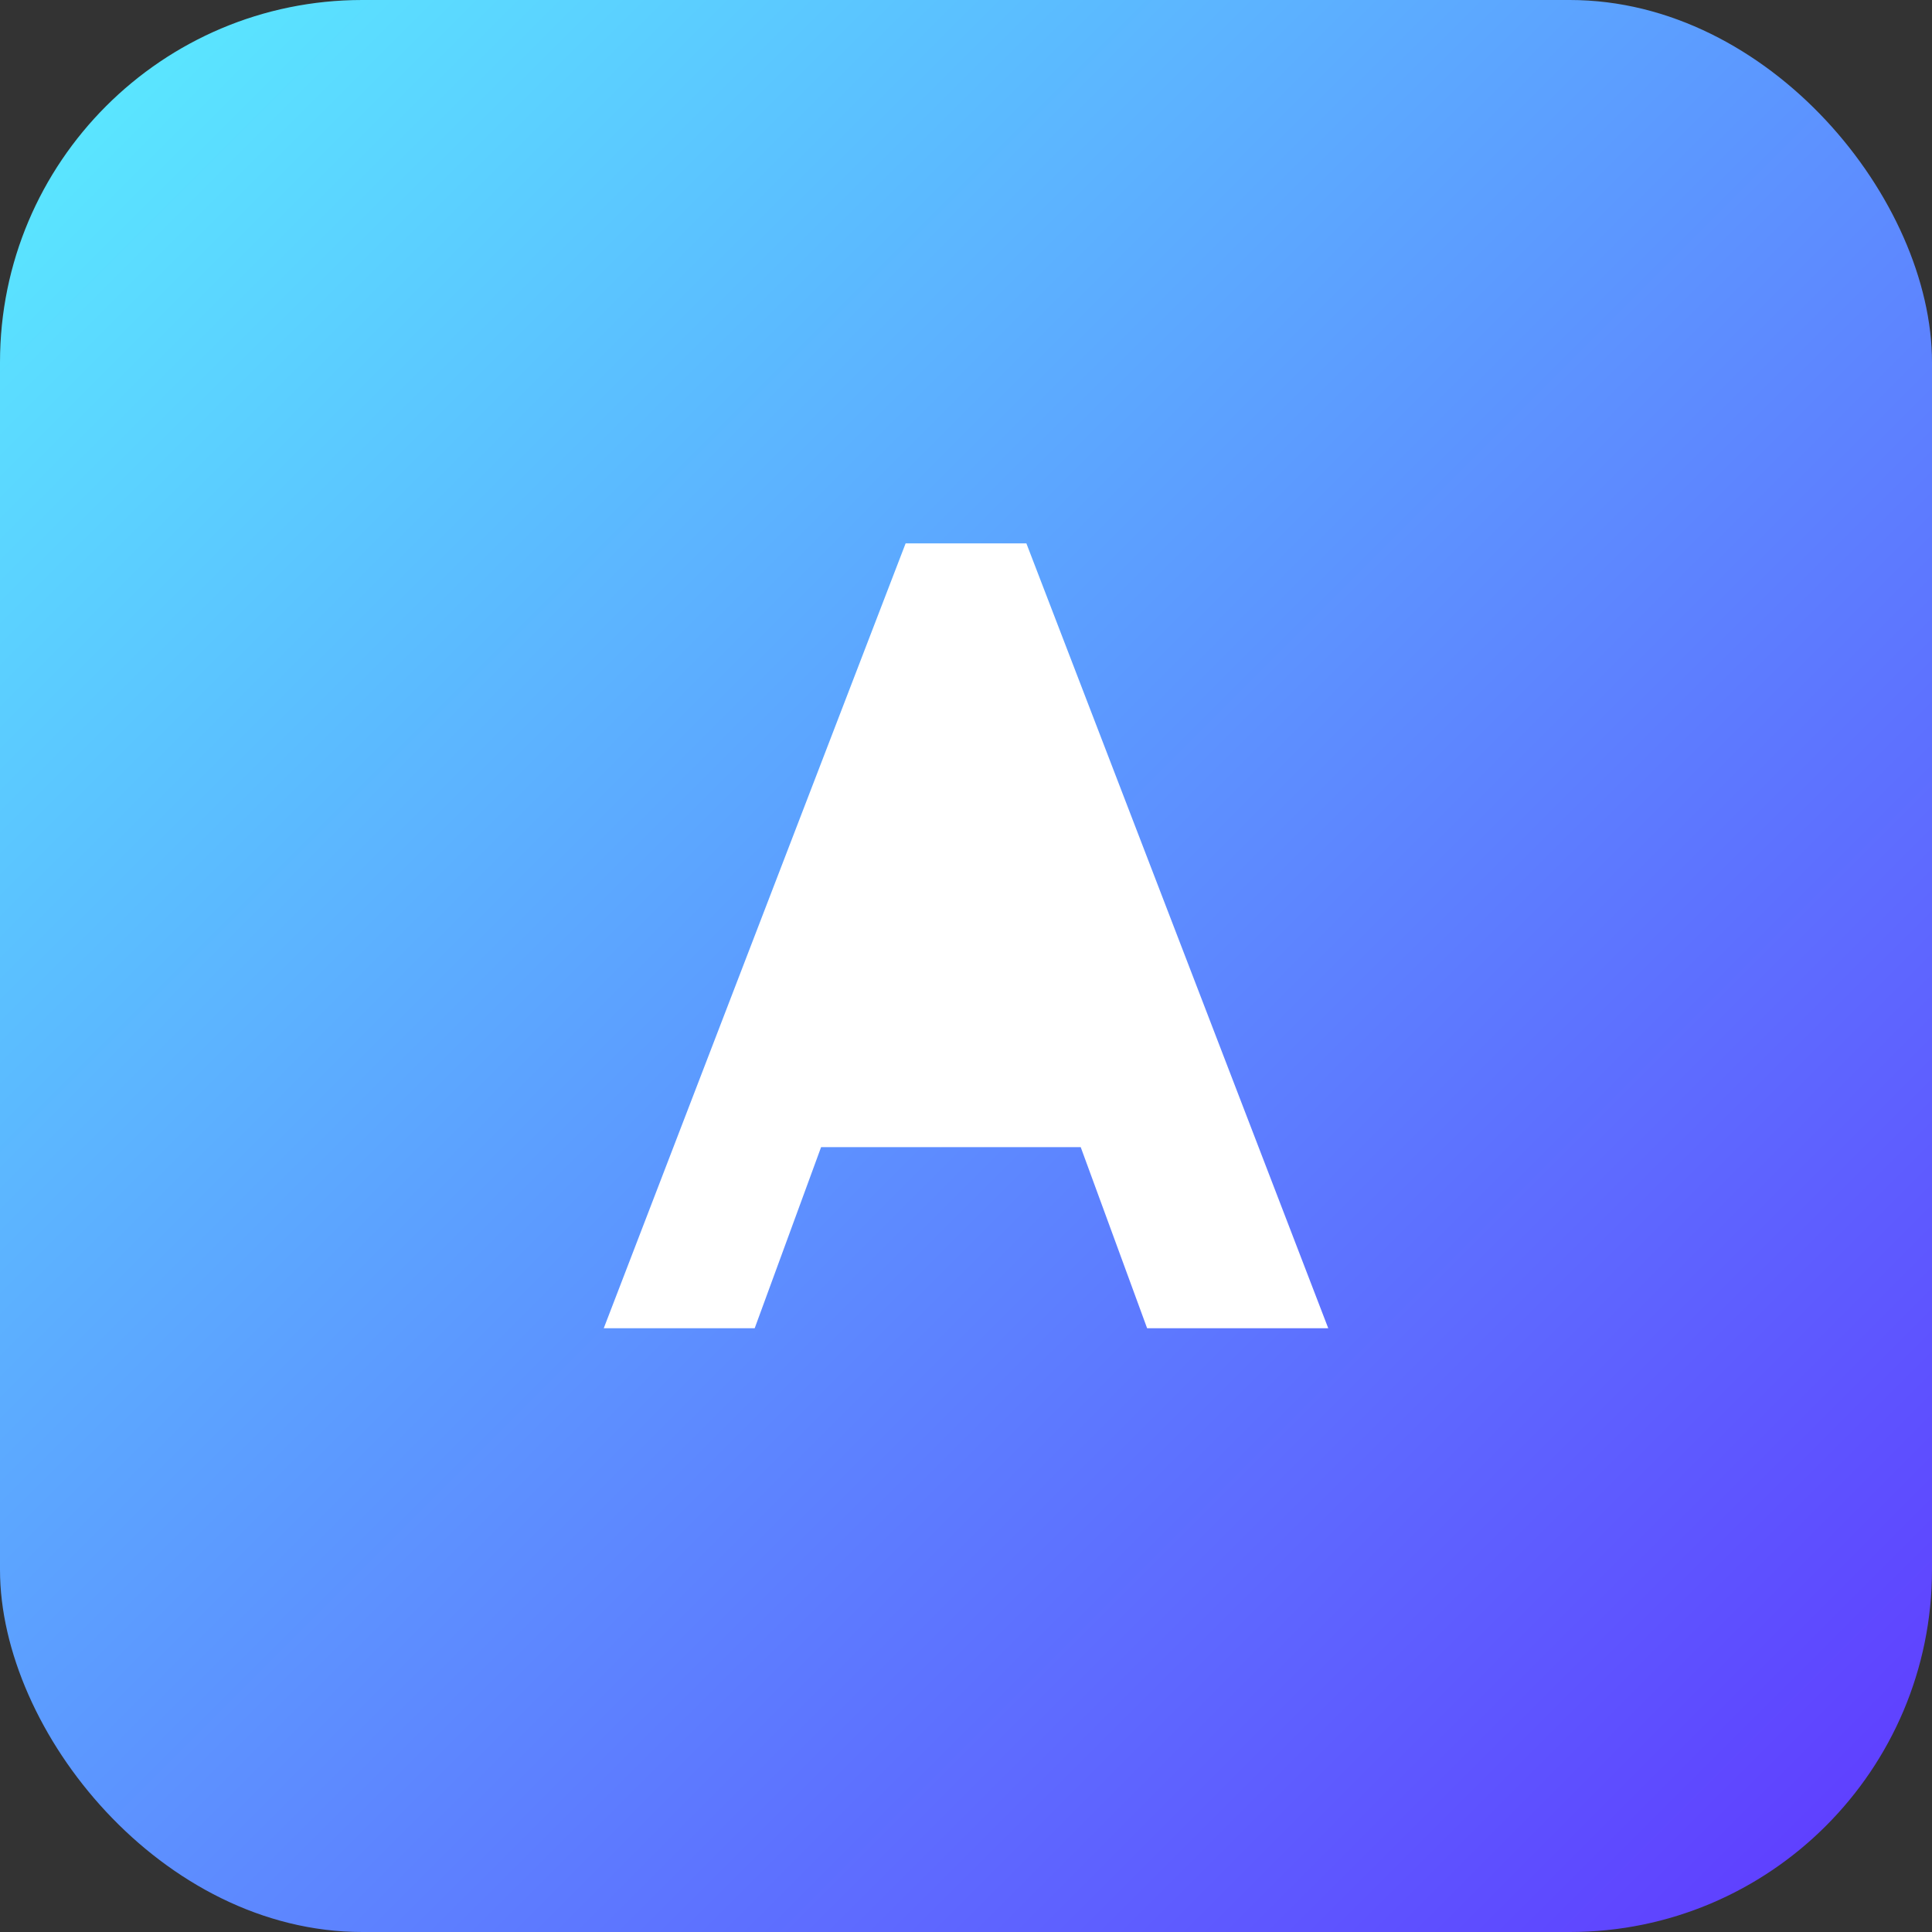 <svg xmlns="http://www.w3.org/2000/svg" viewBox="0 0 64 64" fill="none">
  <rect x="0" y="0" width="64" height="64" fill="#333333" stroke="none"/>
  <defs>
    <linearGradient id="grad" x1="0" x2="1" y1="0" y2="1">
      <stop offset="0%" stop-color="#5af0ff" />
      <stop offset="100%" stop-color="#5f36ff" />
    </linearGradient>
  </defs>
  <rect width="64" height="64" rx="12" fill="url(#grad)" />
  <path d="M20 44L30 18h4l10 26h-6l-2.2-6h-8.6L25 44h-5z" fill="#fff" />
</svg>
